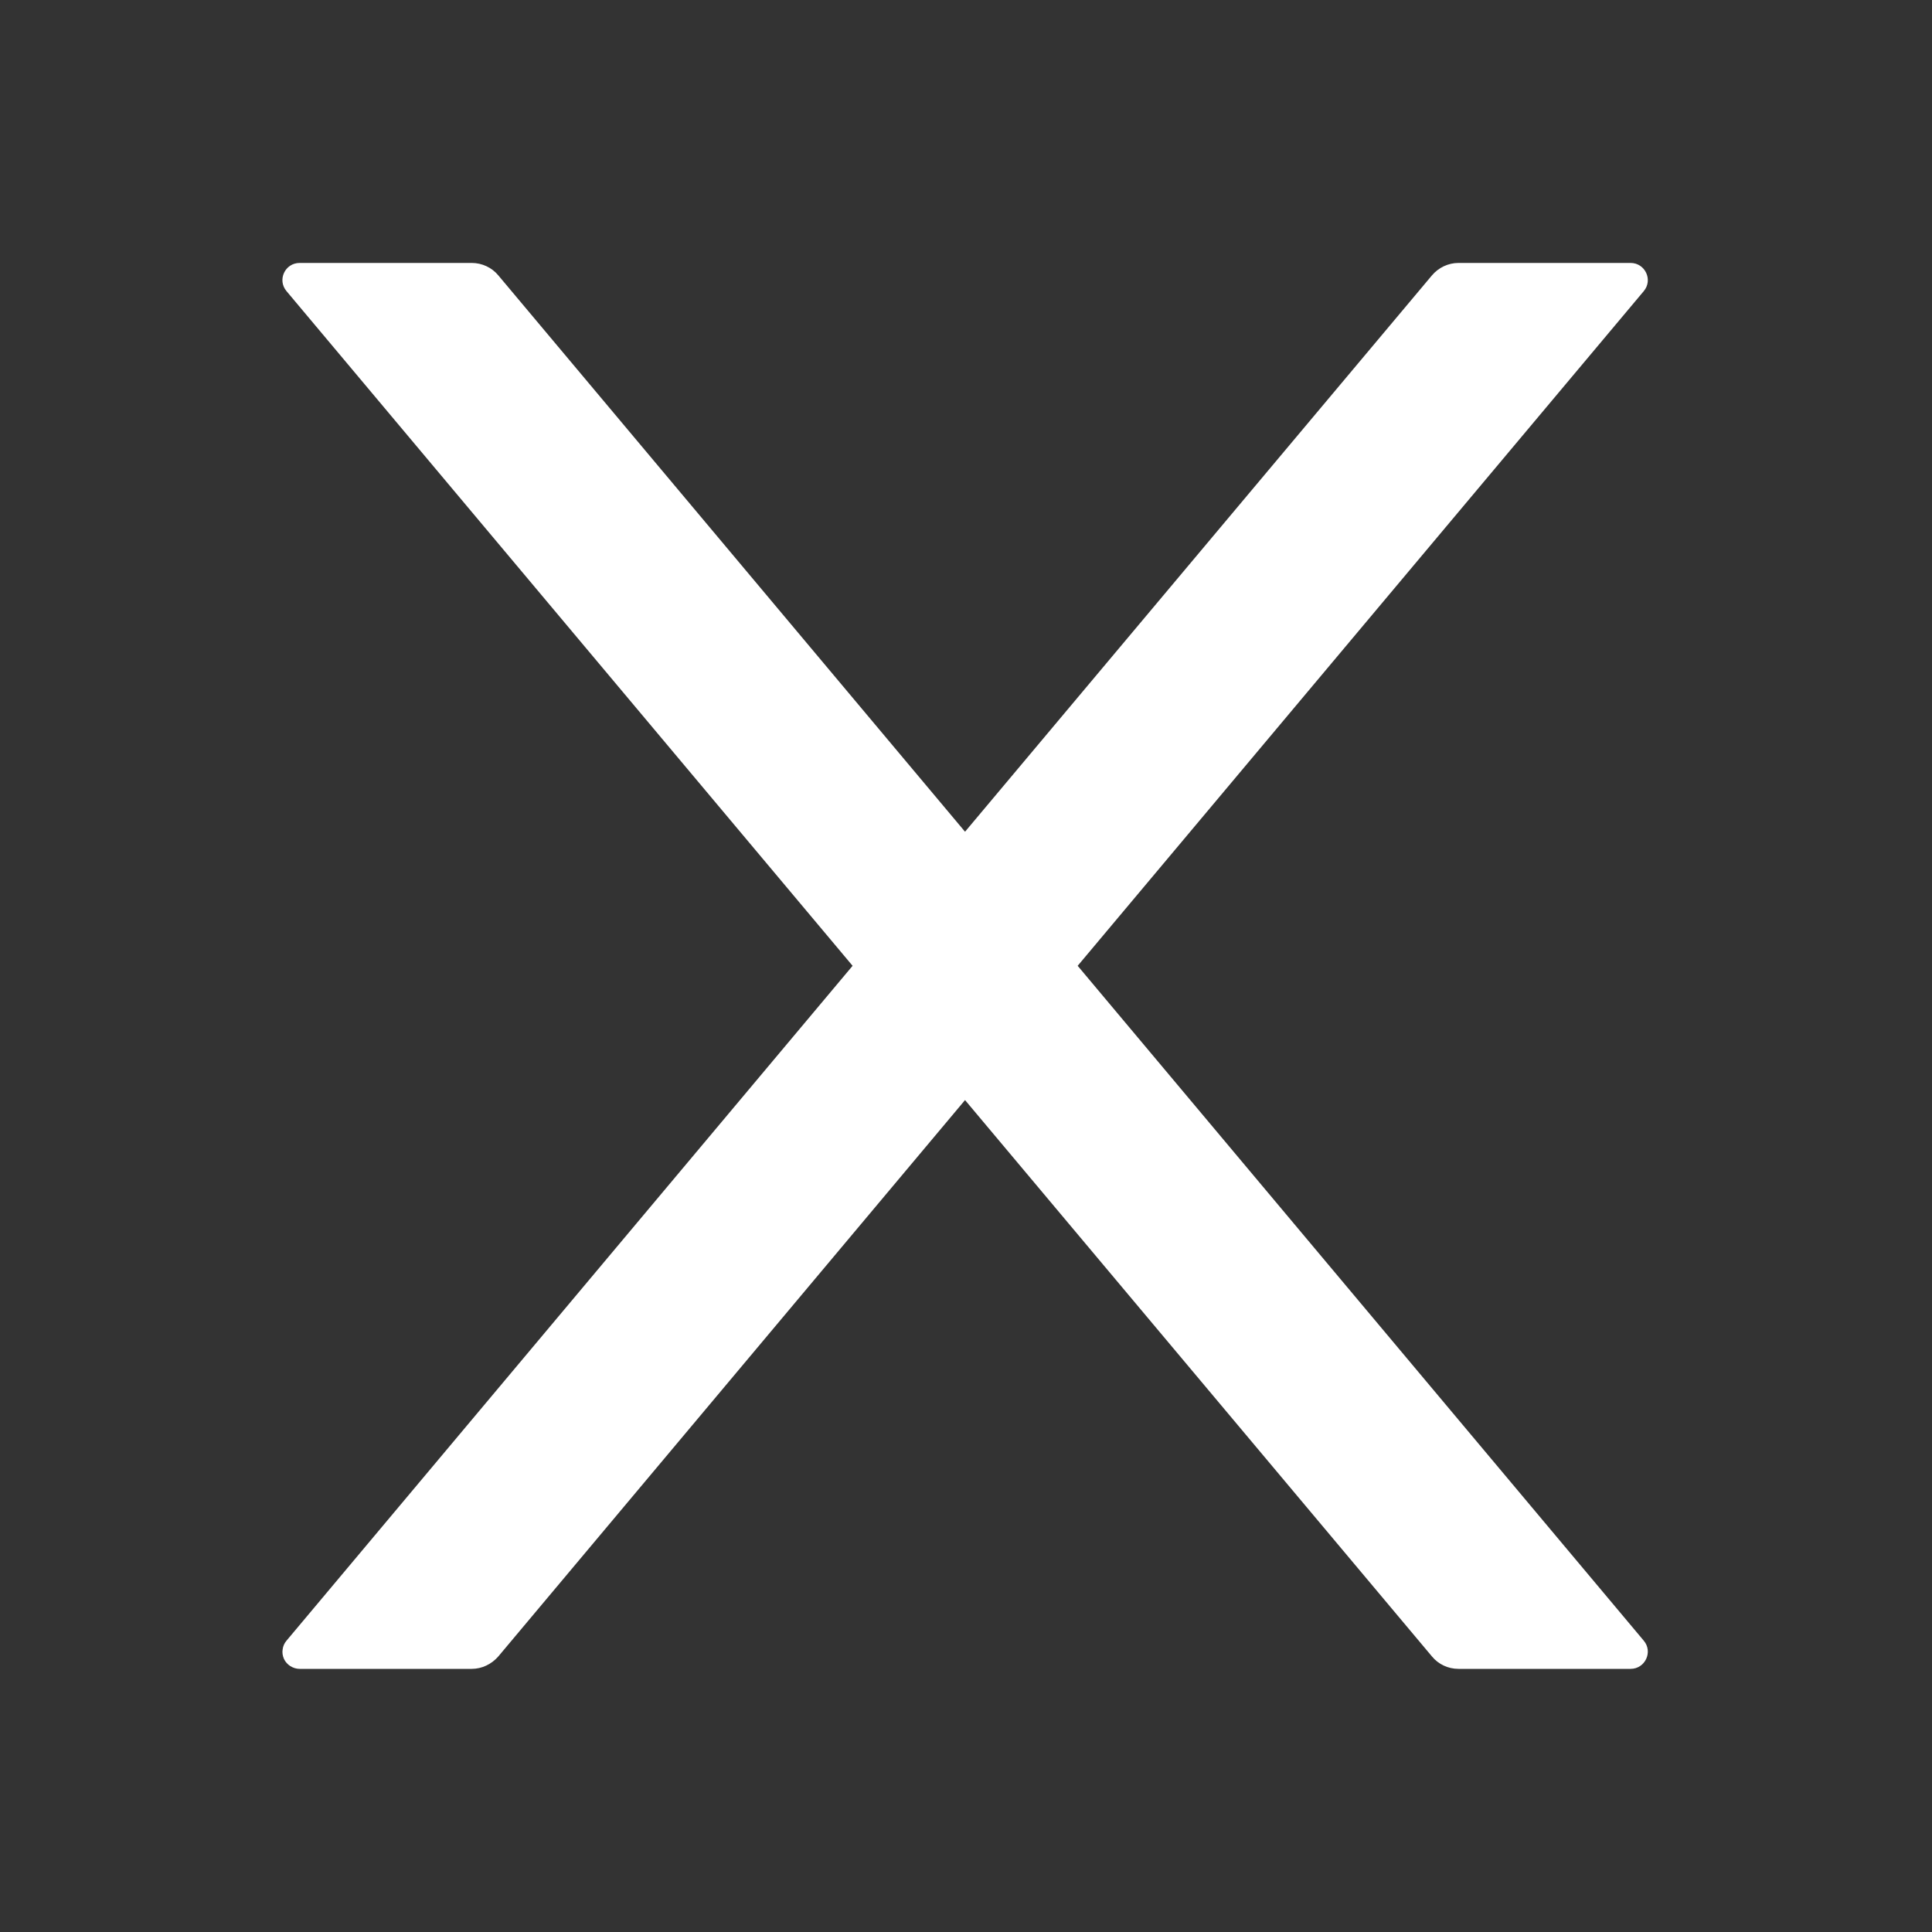 <svg width="10" height="10" viewBox="0 0 10 10" fill="none" xmlns="http://www.w3.org/2000/svg">
<rect x="0" y="0" width="10" height="10" fill="#333333" stroke="none"/>
<g id="Close">
<path id="Vector" d="M5.578 4.999L8.508 1.507C8.557 1.449 8.515 1.361 8.44 1.361H7.549C7.496 1.361 7.446 1.385 7.412 1.425L4.995 4.305L2.579 1.425C2.546 1.385 2.495 1.361 2.442 1.361H1.551C1.475 1.361 1.434 1.449 1.483 1.507L4.413 4.999L1.483 8.492C1.472 8.505 1.465 8.52 1.463 8.537C1.46 8.554 1.463 8.571 1.47 8.587C1.477 8.602 1.489 8.615 1.503 8.624C1.518 8.633 1.534 8.638 1.551 8.638H2.442C2.494 8.638 2.544 8.614 2.579 8.574L4.995 5.694L7.412 8.574C7.445 8.614 7.495 8.638 7.549 8.638H8.44C8.515 8.638 8.557 8.55 8.508 8.492L5.578 4.999Z" fill="white"/>
</g>
</svg>
